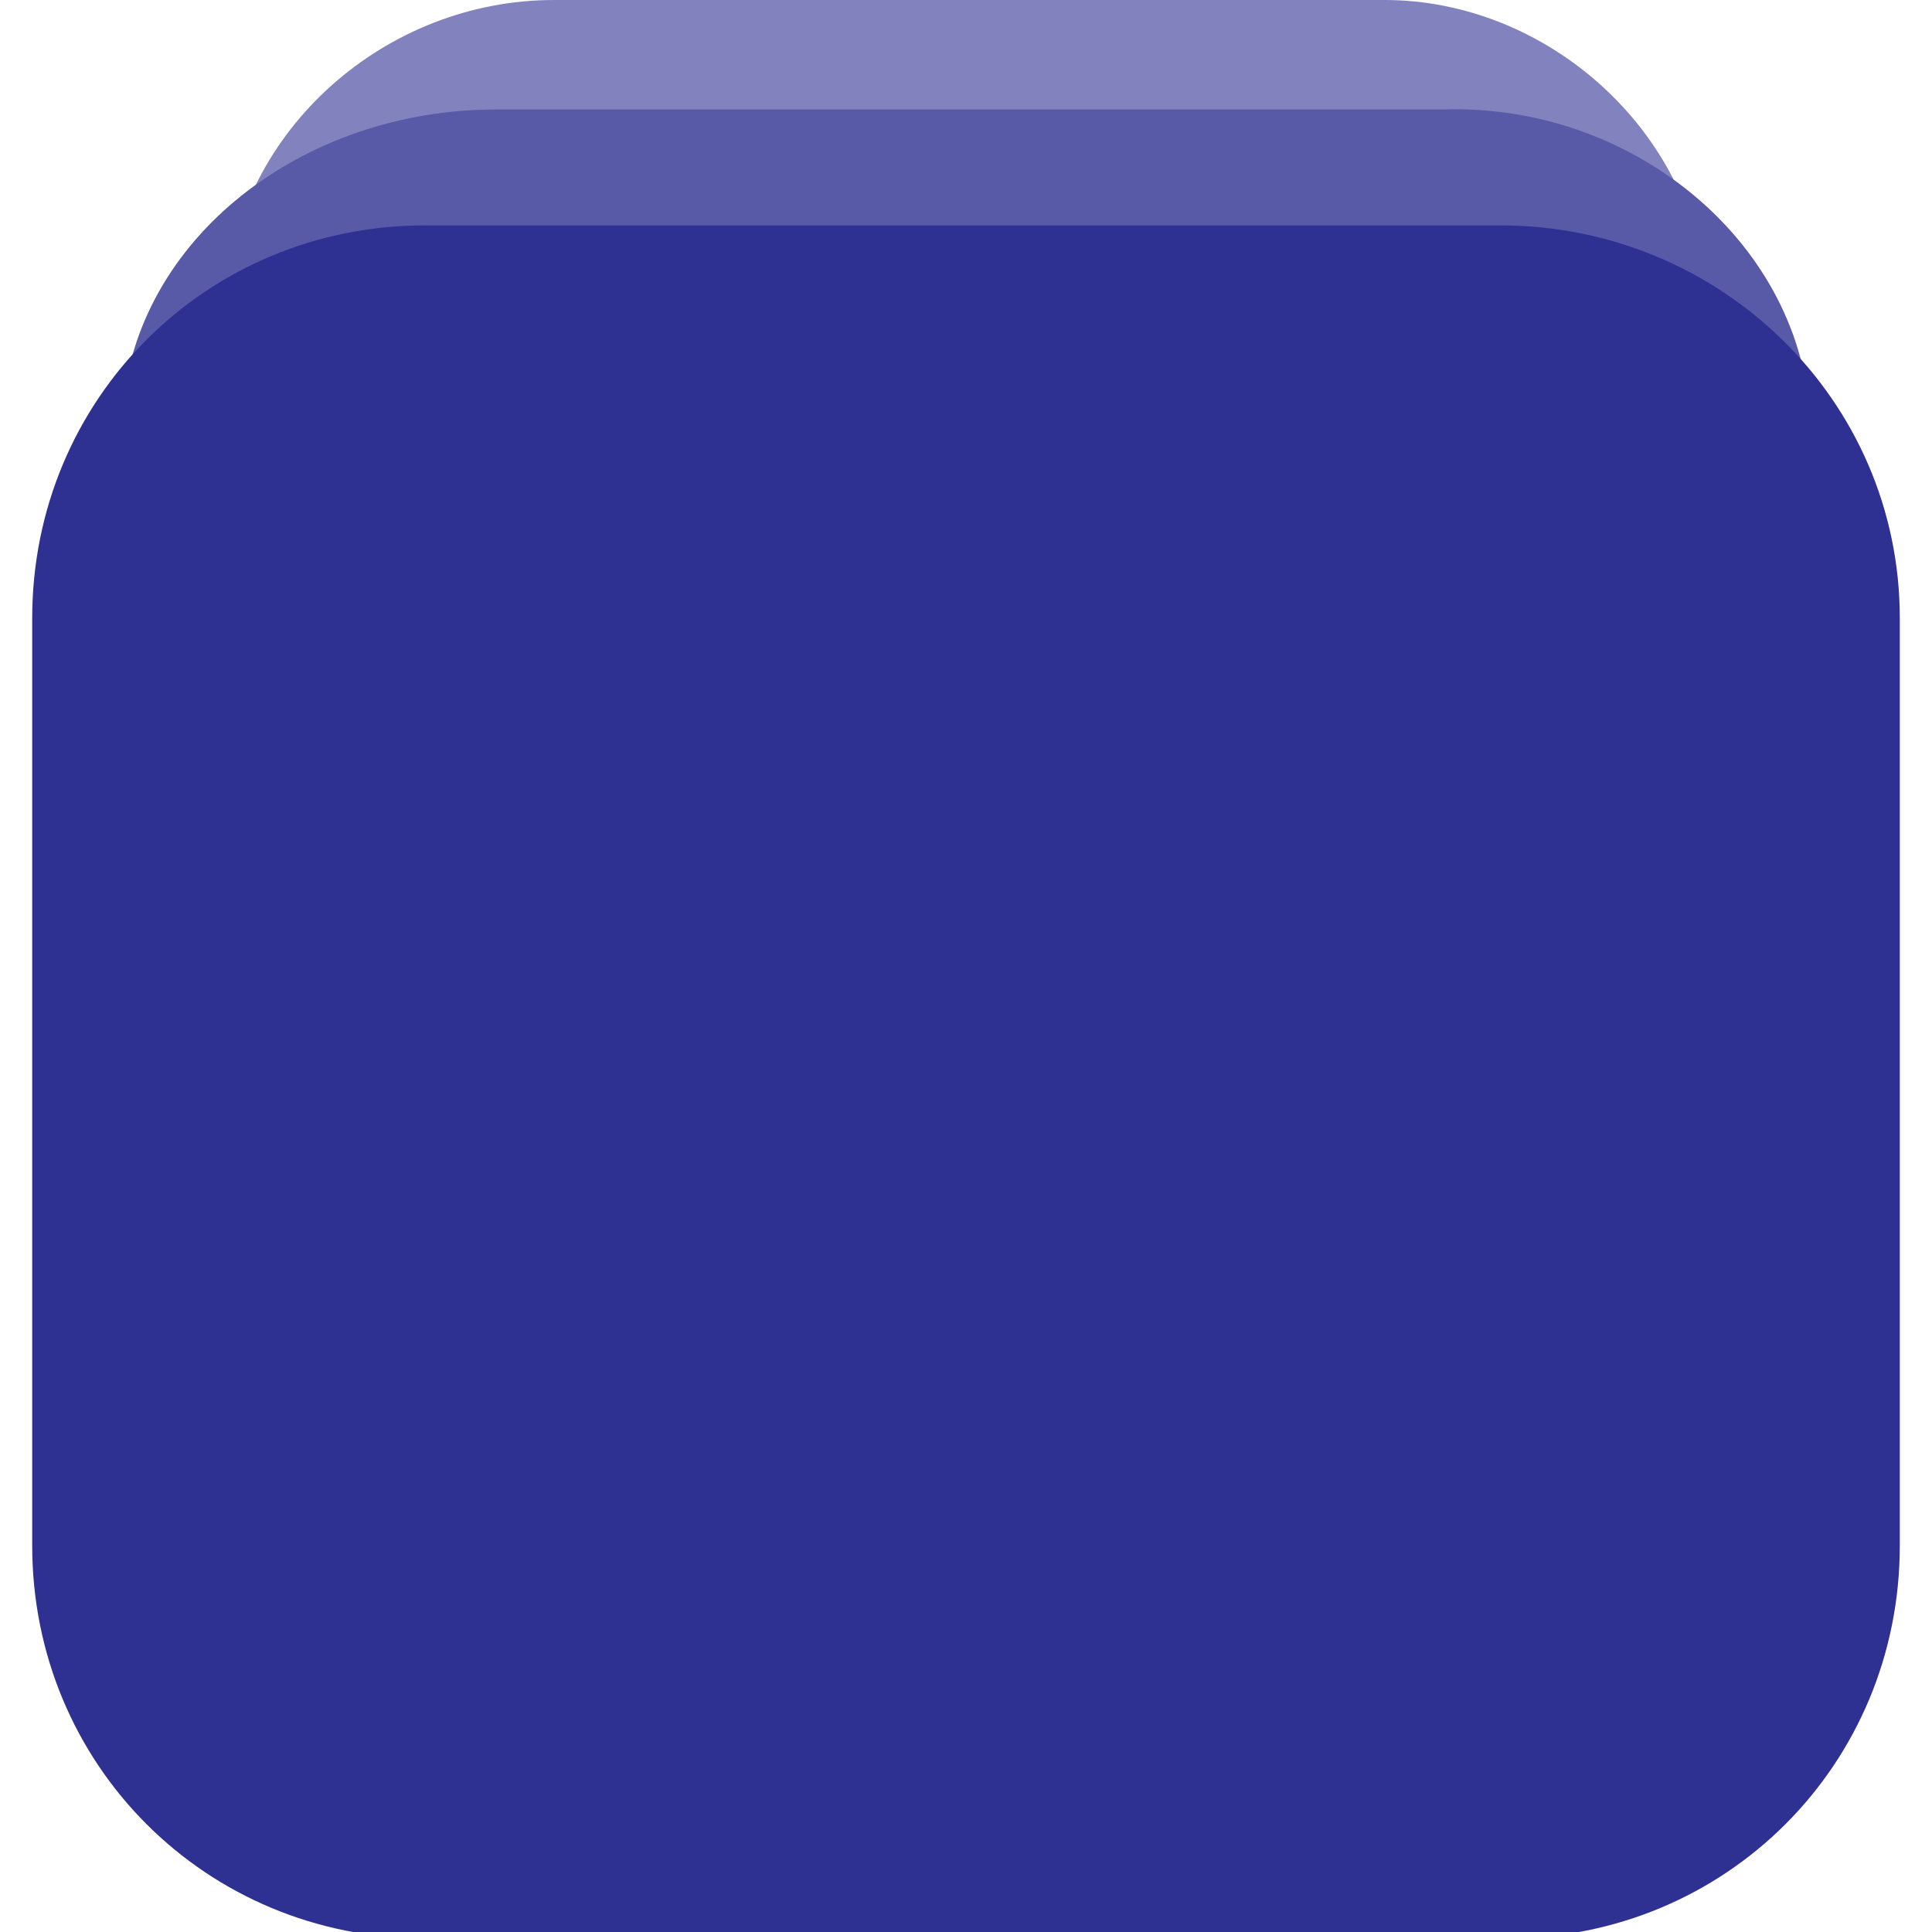 <svg id="Layer_1" xmlns="http://www.w3.org/2000/svg" viewBox="0 0 30 30"><style>.st0{fill:#8283be}.st1{fill:#585aa8}.st2{fill:#2e3192}</style><g id="XMLID_1027_"><path id="XMLID_1035_" class="st0" d="M26.5 4.6l1 12.3c.3 3.2-2 5.9-5 5.9h-15c-3 0-5.2-2.7-5-5.9l1-12.3C3.7 2 6 0 8.6 0h12.9c2.5 0 4.8 2 5 4.6z"/><path id="XMLID_1034_" class="st1" d="M28.1 6.4L29.2 19c.3 3.3-2.3 6-5.7 6H6.4C3 25 .4 22.2.7 19L1.9 6.4c.2-2.7 2.8-4.7 5.8-4.7h14.7c2.9-.1 5.5 2 5.7 4.7z"/><path id="XMLID_1028_" class="st2" d="M29.5 9.6V24c0 3.4-2.7 6.1-6.1 6.1H6.6C3.2 30.1.5 27.4.5 24V9.6c0-3.4 2.7-6.1 6.1-6.1h16.7c3.4 0 6.2 2.7 6.2 6.1z"/></g></svg>